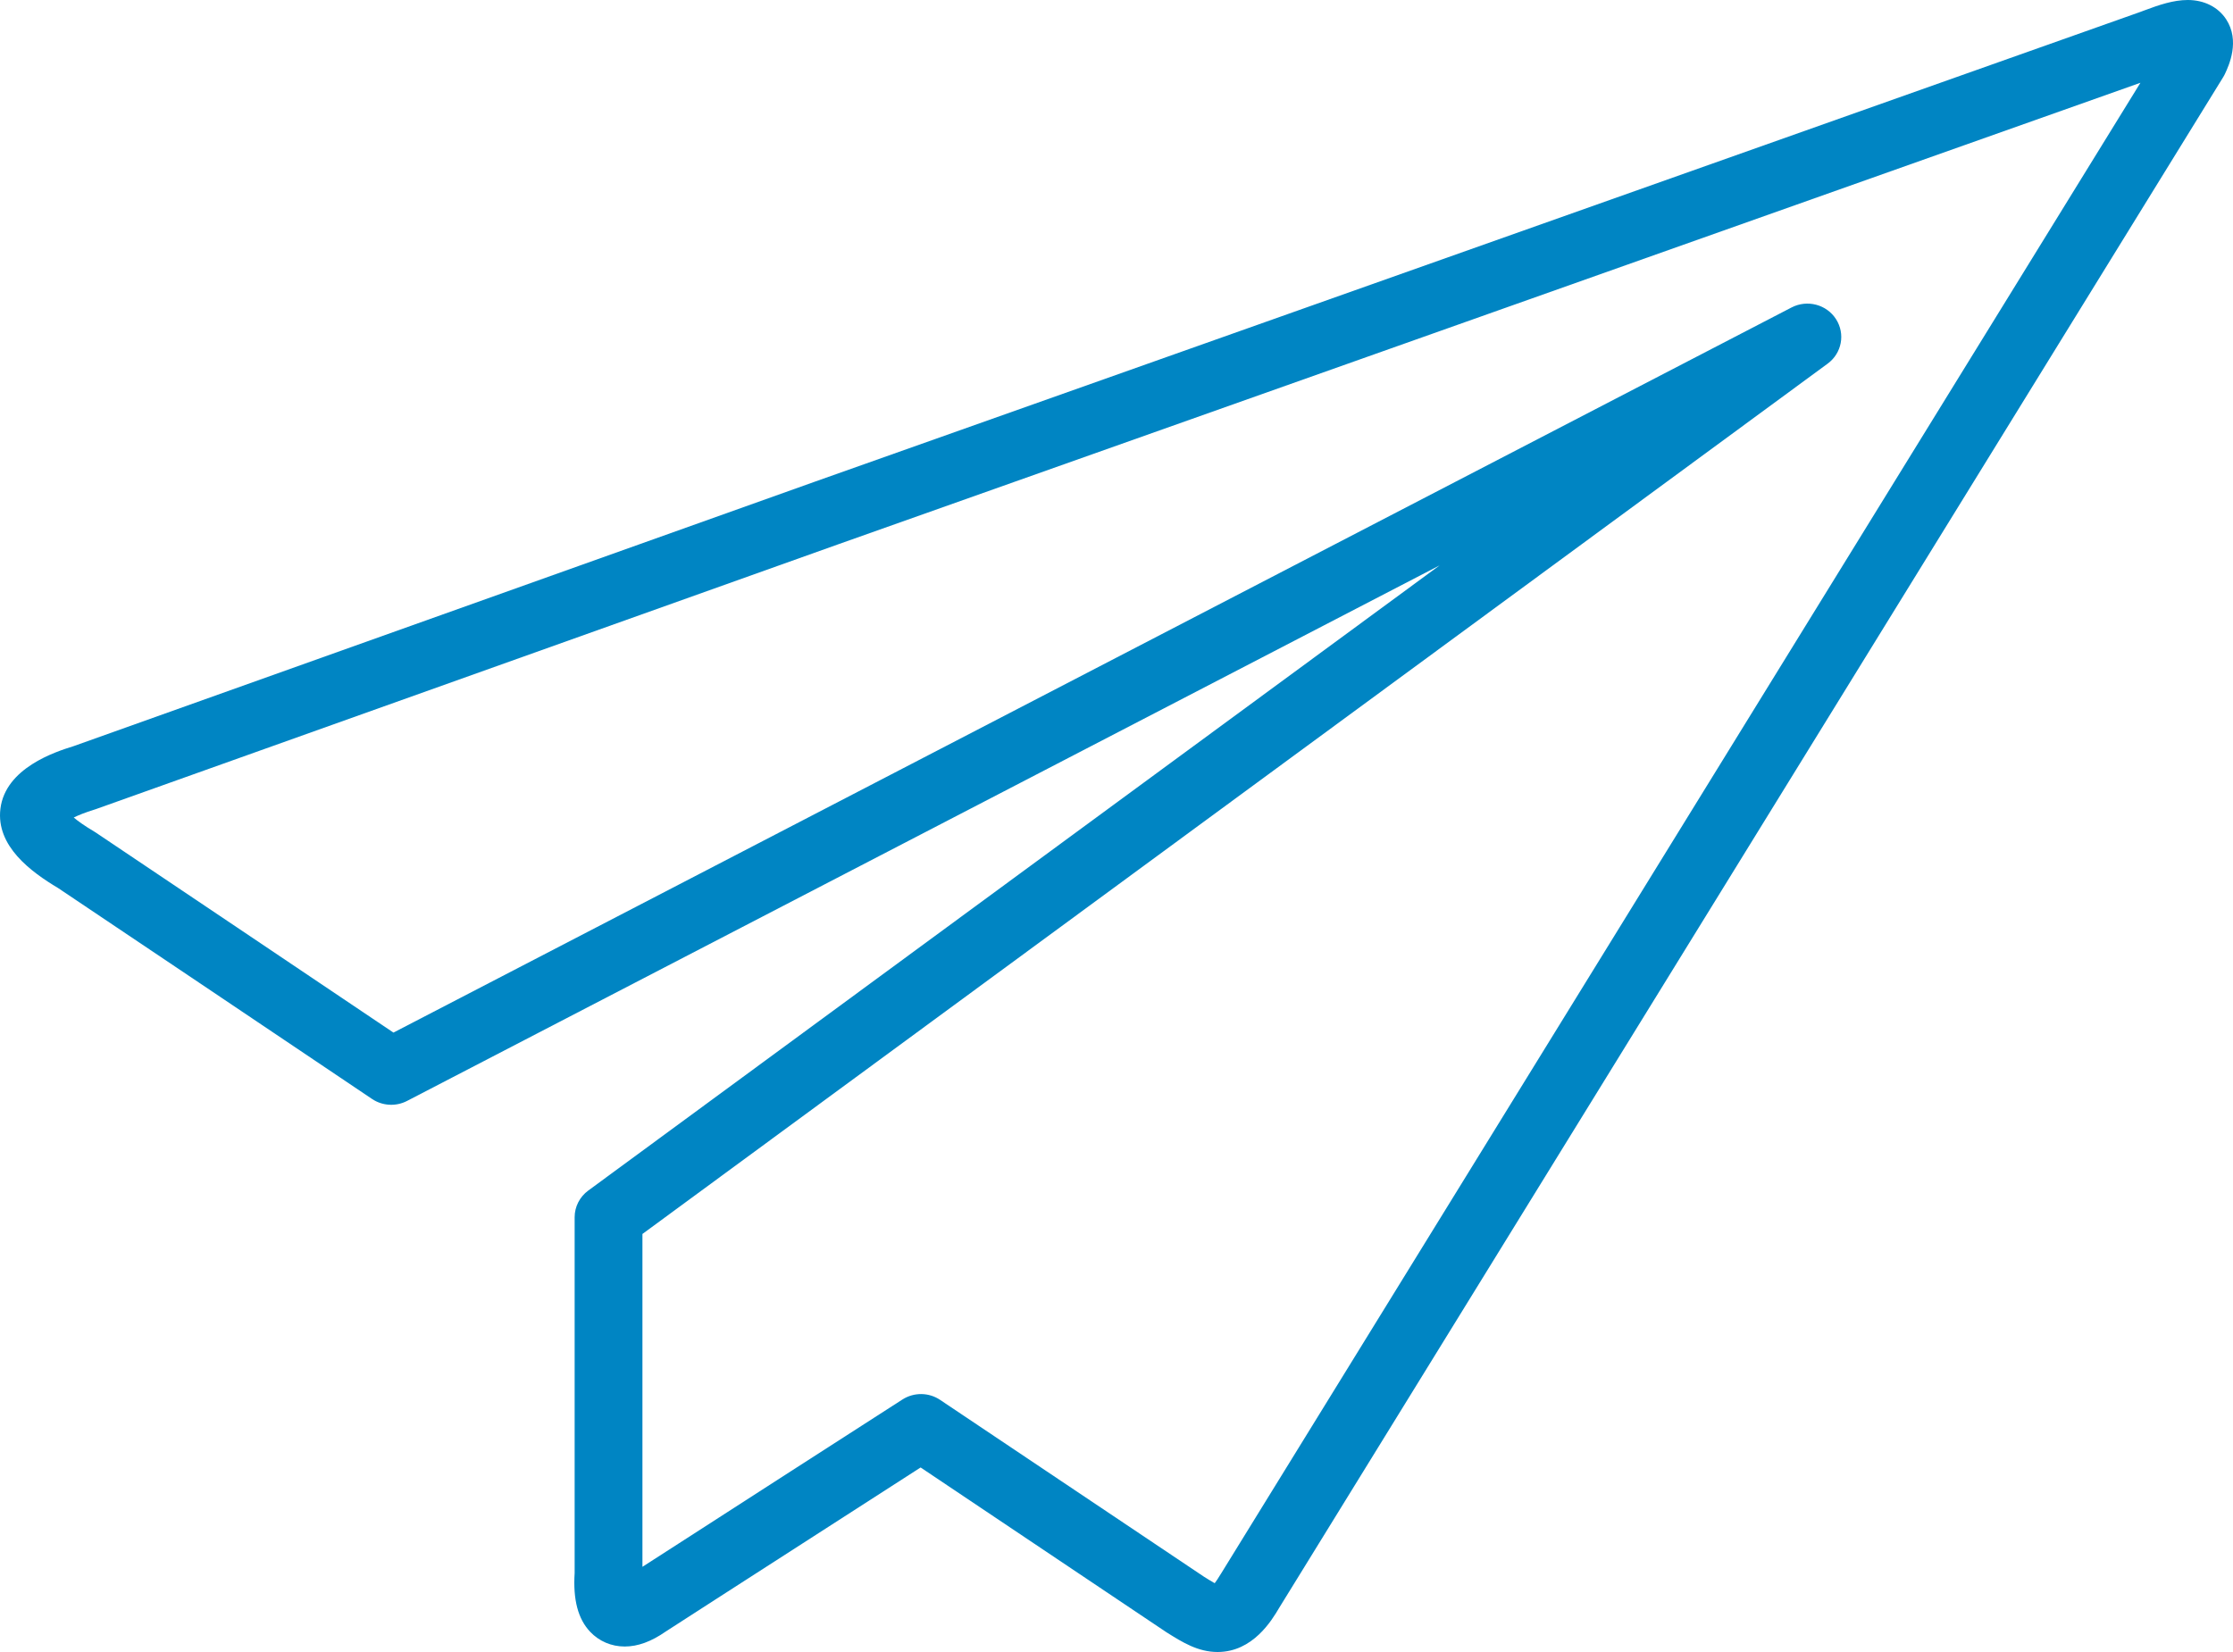 <?xml version="1.0" encoding="UTF-8"?>
<svg width="50px" height="37px" viewBox="0 0 50 37" version="1.1" xmlns="http://www.w3.org/2000/svg" xmlns:xlink="http://www.w3.org/1999/xlink">
    <!-- Generator: Sketch 55.2 (78181) - https://sketchapp.com -->
    <title>Plane</title>
    <desc>Created with Sketch.</desc>
    <g id="Page-1" stroke="none" stroke-width="1" fill="none" fill-rule="evenodd">
        <g id="Contact-Us" transform="translate(-1199, -1278)" fill="#0085C3" fill-rule="nonzero">
            <g id="Group-6" transform="translate(1199, 1278)">
                <g id="Plane">
                    <path d="M27.263,37 C26.823,37 26.471,36.779 26.13,36.565 C26.123,36.561 26.117,36.557 26.111,36.553 L20.614,32.867 C19.087,33.848 17.557,34.834 16.029,35.818 L14.906,36.542 C14.583,36.767 14.282,36.877 13.988,36.877 C13.69,36.877 13.416,36.76 13.215,36.548 C12.943,36.261 12.829,35.83 12.867,35.231 L12.867,27.263 C12.867,27.027 12.98,26.806 13.172,26.665 L32.235,12.663 L9.114,24.658 C8.865,24.787 8.564,24.77 8.331,24.614 L7.6,24.122 C5.502,22.711 3.404,21.3 1.3,19.889 C0.692,19.526 -0.092,18.95 0.009,18.116 C0.12,17.198 1.249,16.835 1.644,16.713 L18.255,10.785 L47.925,0.267 C47.951,0.258 47.982,0.246 48.016,0.233 C48.344,0.11 48.665,0 48.987,0 C49.353,0 49.666,0.157 49.846,0.431 C50.162,0.914 49.908,1.465 49.824,1.646 C49.812,1.673 49.797,1.7 49.782,1.725 L28.64,36.015 C28.478,36.29 28.053,37 27.263,37 Z M26.956,35.312 C27.029,35.358 27.123,35.417 27.199,35.459 C27.232,35.415 27.277,35.351 27.331,35.259 C27.334,35.255 27.336,35.251 27.339,35.247 L47.927,1.854 L18.771,12.19 L2.147,18.122 C2.137,18.126 2.126,18.129 2.116,18.132 C1.898,18.2 1.75,18.261 1.651,18.31 C1.741,18.386 1.883,18.49 2.102,18.62 C2.115,18.628 2.127,18.635 2.139,18.643 C4.248,20.058 6.352,21.474 8.456,22.889 L8.81,23.127 L40.116,6.886 C40.466,6.705 40.9,6.818 41.111,7.148 C41.323,7.478 41.241,7.912 40.923,8.145 L14.385,27.637 L14.385,35.092 L15.198,34.569 C16.868,33.493 18.54,32.415 20.208,31.344 C20.465,31.18 20.797,31.183 21.05,31.353 L26.956,35.312 Z" id="Shape"></path>
                </g>
            </g>
        </g>
    </g>
</svg>